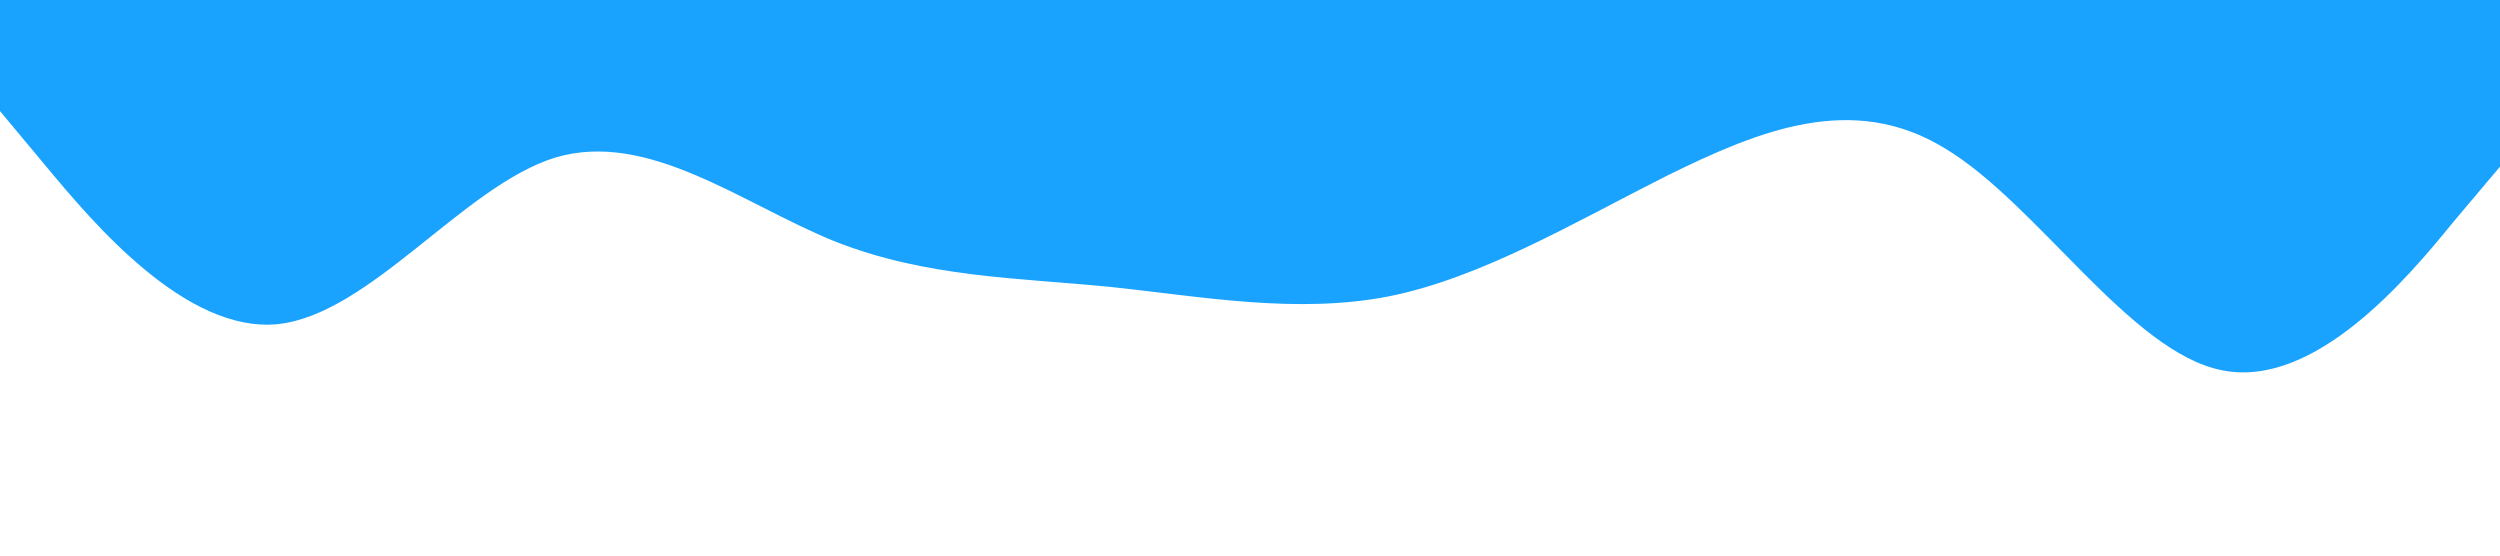 <?xml version="1.0" standalone="no"?><svg xmlns="http://www.w3.org/2000/svg" viewBox="0 0 1440 320"><path fill="#0099ff" fill-opacity="0.9" d="M0,64L26.7,96C53.3,128,107,192,160,186.7C213.3,181,267,107,320,90.7C373.3,75,427,117,480,138.7C533.3,160,587,160,640,165.3C693.3,171,747,181,800,170.7C853.3,160,907,128,960,101.3C1013.3,75,1067,53,1120,85.3C1173.3,117,1227,203,1280,213.3C1333.3,224,1387,160,1413,128L1440,96L1440,0L1413.3,0C1386.7,0,1333,0,1280,0C1226.7,0,1173,0,1120,0C1066.7,0,1013,0,960,0C906.7,0,853,0,800,0C746.7,0,693,0,640,0C586.7,0,533,0,480,0C426.7,0,373,0,320,0C266.7,0,213,0,160,0C106.7,0,53,0,27,0L0,0Z"></path></svg>